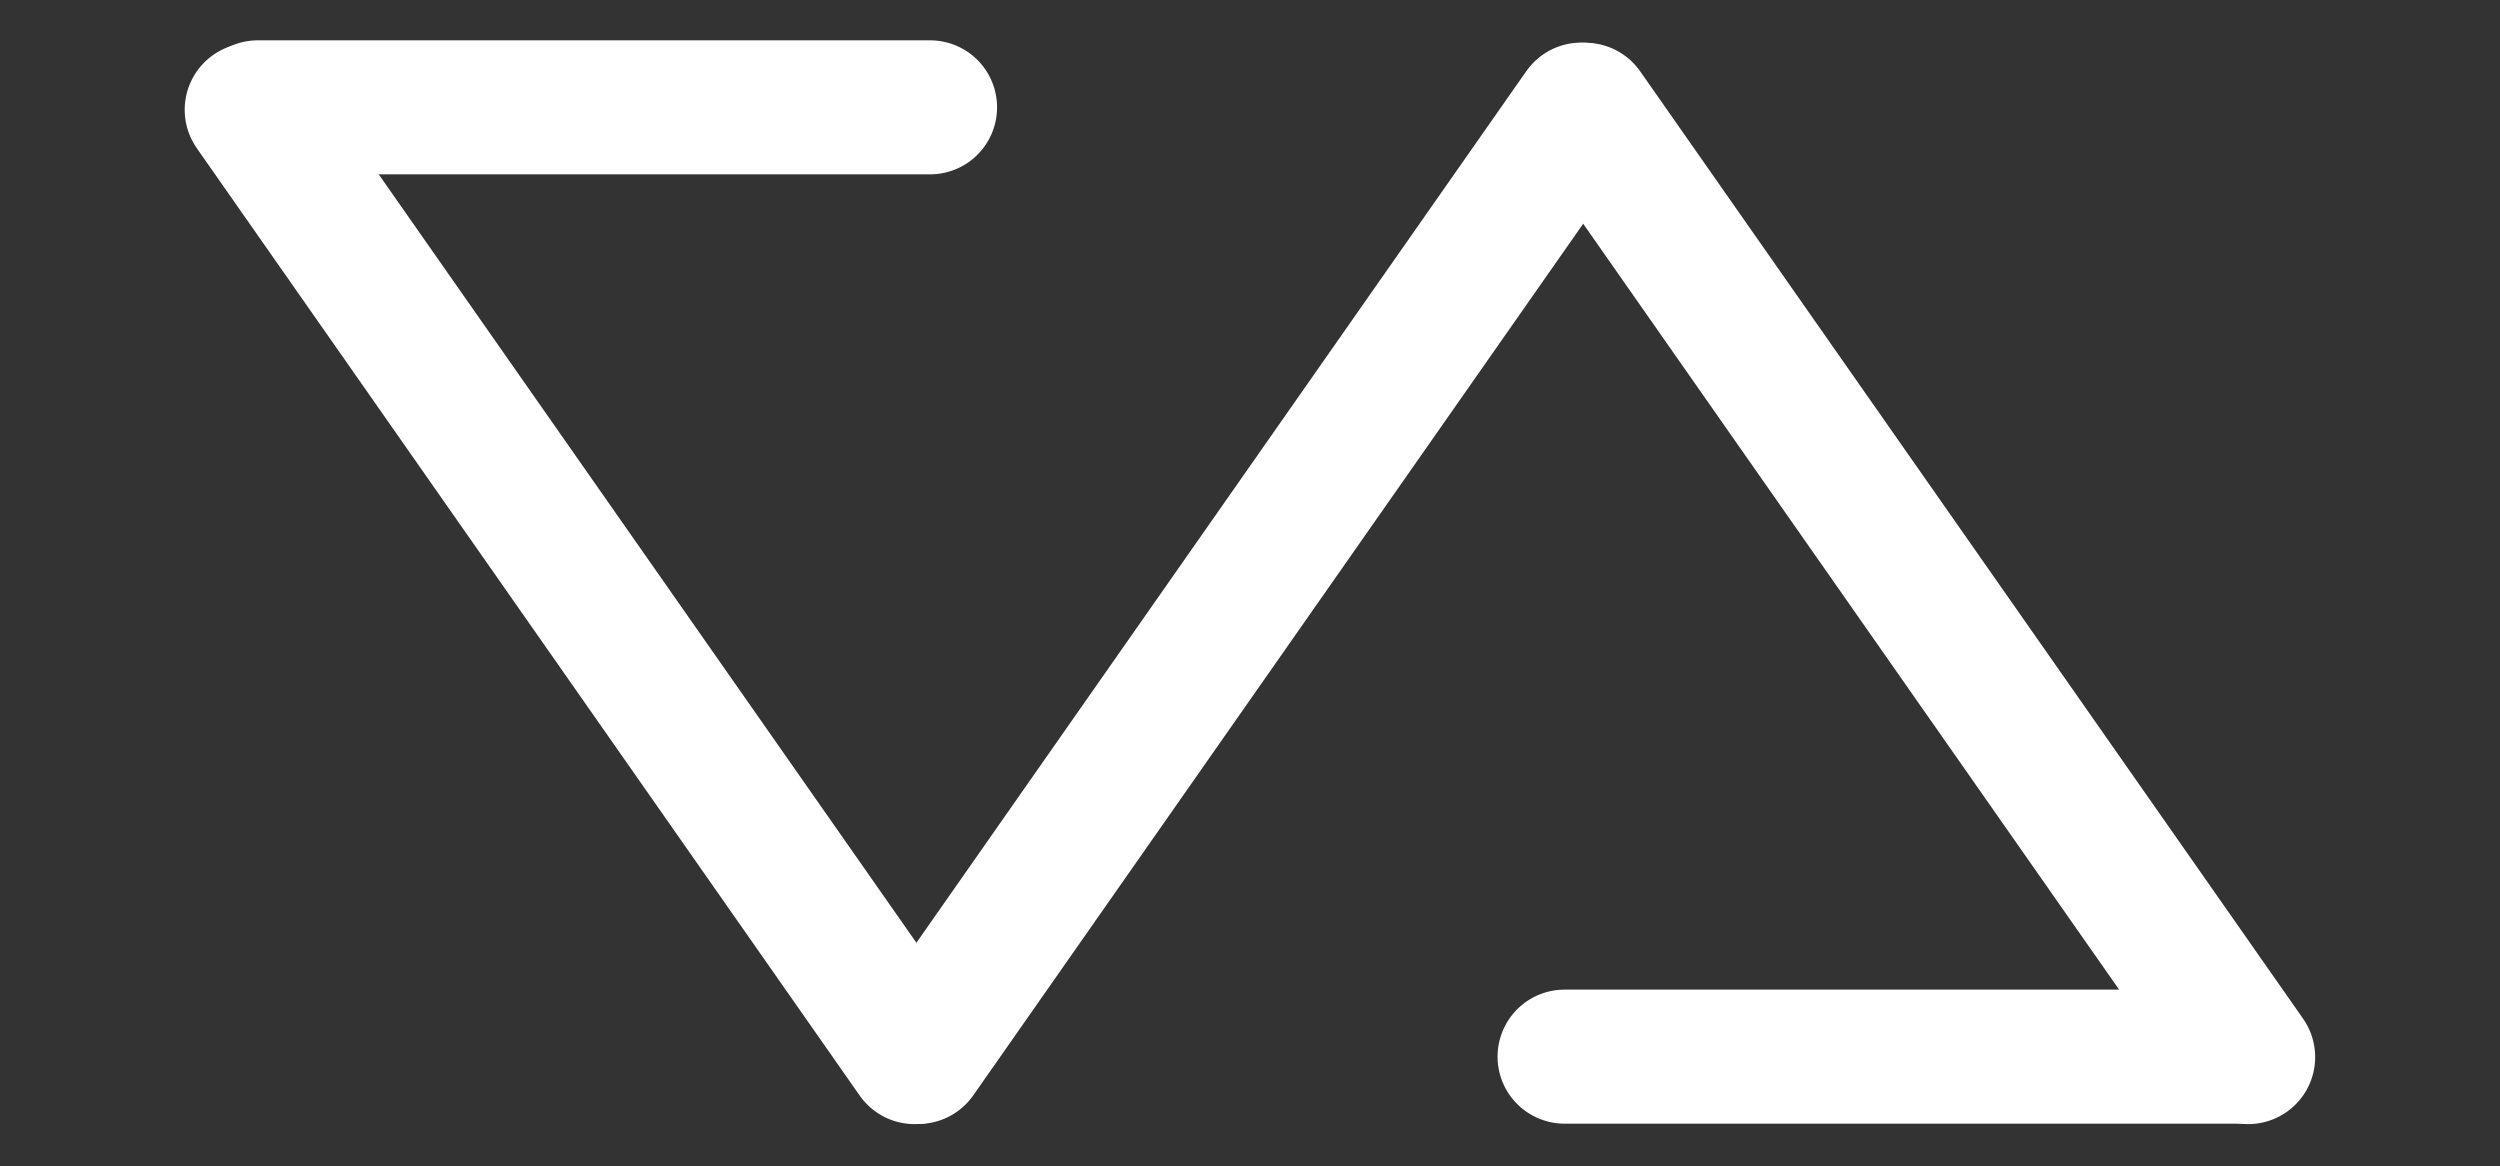 <svg xmlns="http://www.w3.org/2000/svg" width="186.515" height="87.024" viewBox="0 0 186.515 87.024">
  <rect x="0" y="0" width="186.515" height="87.024" fill="#333333" stroke="none"/>
  <g id="Group_10" data-name="Group 10" transform="translate(-7207.743 -1281.58)">
    <line id="Line_17" data-name="Line 17" x2="60.978" y2="60.978" transform="matrix(0.985, 0.174, -0.174, 0.985, 7226.523, 1289.771)" fill="none" stroke="#fff" stroke-linecap="round" stroke-width="10"/>
    <line id="Line_18" data-name="Line 18" y1="60.978" x2="60.978" transform="matrix(-0.985, 0.174, -0.174, -0.985, 7336.32, 1349.823)" fill="none" stroke="#fff" stroke-linecap="round" stroke-width="10"/>
    <line id="Line_19" data-name="Line 19" x2="60.978" y2="60.978" transform="matrix(0.985, 0.174, -0.174, 0.985, 7326.014, 1289.771)" fill="none" stroke="#fff" stroke-linecap="round" stroke-width="10"/>
    <line id="Line_20" data-name="Line 20" x2="50.147" transform="translate(7226.983 1289.588)" fill="none" stroke="#fff" stroke-linecap="round" stroke-width="10"/>
    <line id="Line_21" data-name="Line 21" x2="50.147" transform="translate(7324.469 1360.412)" fill="none" stroke="#fff" stroke-linecap="round" stroke-width="10"/>
  </g>
</svg>
